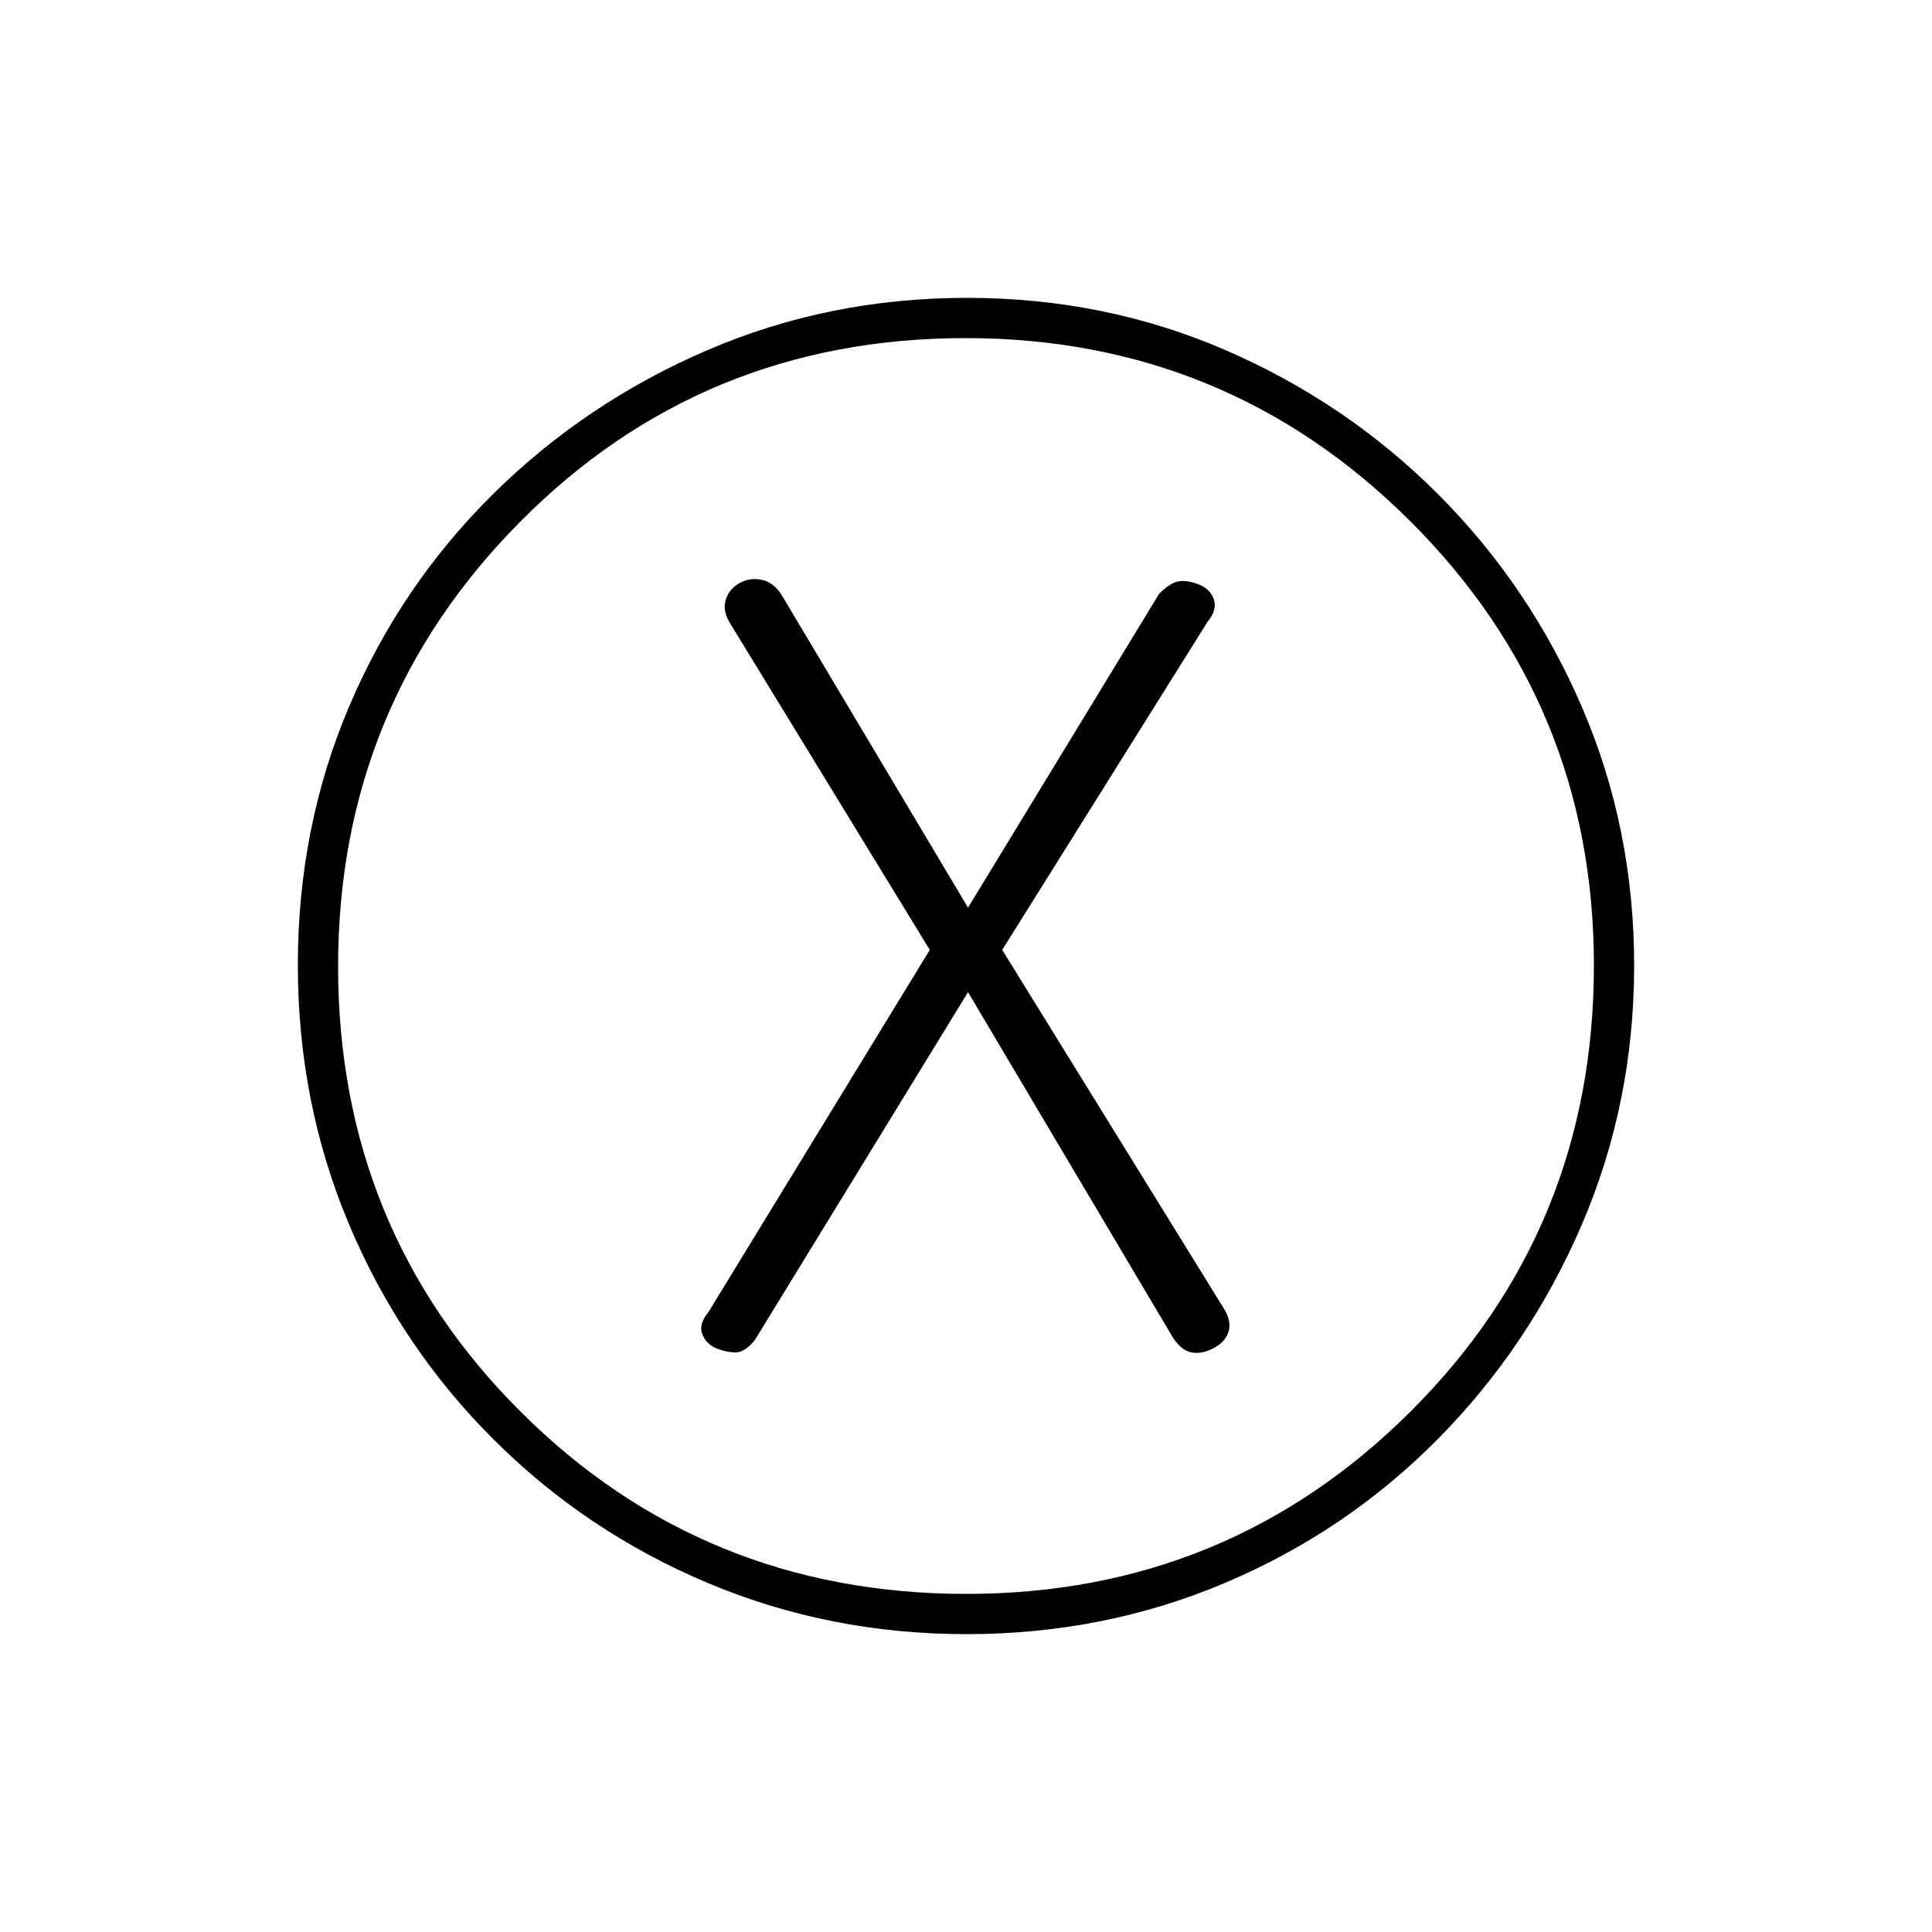 <svg xmlns="http://www.w3.org/2000/svg" height="20" viewBox="0 -960 960 960" width="20"><path d="m481-467 101.83 171.66Q587-289 592-288t11.05-2.13q5.95-3.14 7.45-8.37 1.5-5.23-2.5-11.5L498-488l102-163q5-6 3.11-11.31-1.89-5.31-8-7.5Q589-672 585-671q-4 1-9 6l-95 156-92.82-155.72Q384-671 378-672t-11 2q-5 3-6.5 8.5t2.66 11.84L462-488 352-308q-5 6-3 11t7 7q5 2 9.5 2t9.5-6l106-173Zm-.72 319Q412-148 351.5-173.5T245-245q-46-46-71.5-106.46-25.5-60.46-25.5-129Q148-549 173.5-609 199-669 245-714.5T351.46-786q60.46-26 129-26Q549-812 609-786q60 26 105.5 71.5T786-608.78q26 60.23 26 128.5 0 68.28-26 128.78T714.5-245q-45.5 46-105.72 71.5-60.23 25.5-128.5 25.5Zm-.05-20Q610-168 701-258.73t91-221.5Q792-610 700.77-701t-221-91Q349-792 258.5-700.77t-90.5 221Q168-349 258.73-258.5t221.5 90.5ZM480-480Z"/></svg>